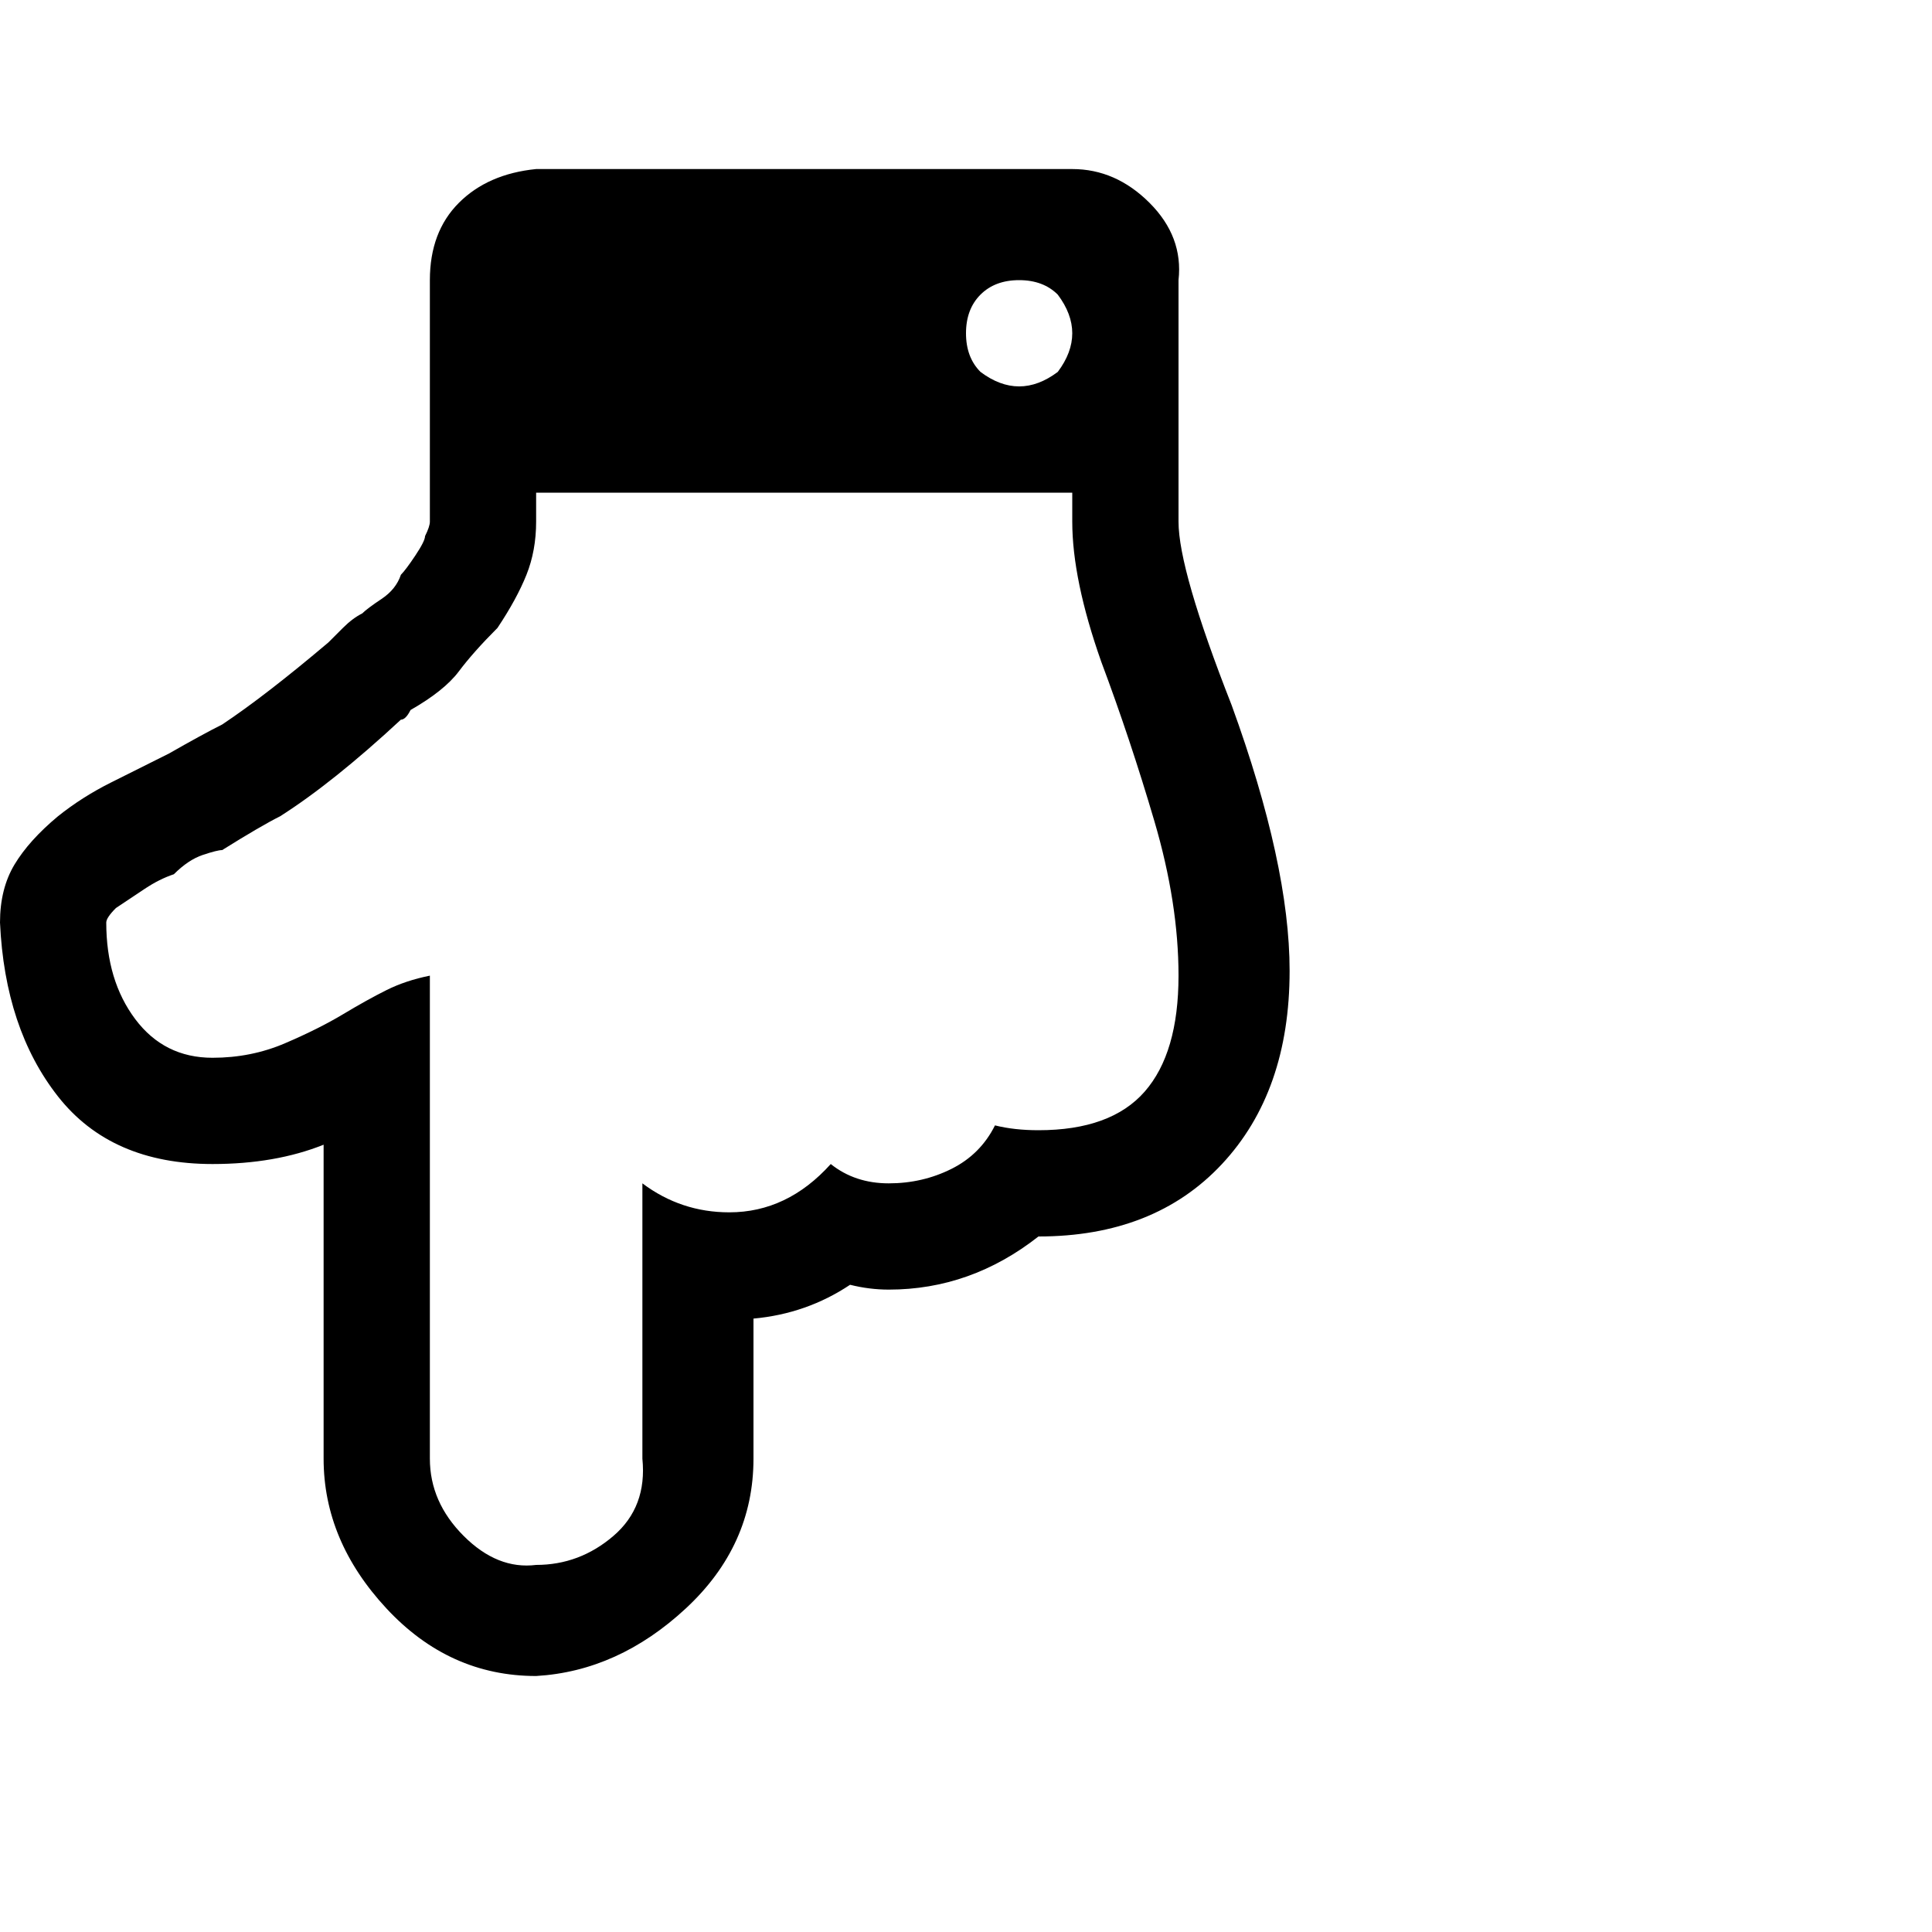 <?xml version="1.0"?><svg viewBox="0 0 40 40" xmlns="http://www.w3.org/2000/svg" height="40" width="40"><path d="m24.4 20.2q0-1.5-0.5-3.2t-1.1-3.3q-0.6-1.7-0.6-2.9v-0.6h-11.1v0.6q0 0.6-0.2 1.1t-0.6 1.1q-0.5 0.5-0.8 0.9t-1 0.8q-0.1 0.2-0.2 0.2-1.4 1.3-2.5 2-0.4 0.2-1.2 0.7-0.1 0-0.4 0.1t-0.6 0.4q-0.3 0.1-0.6 0.3t-0.6 0.4q-0.2 0.2-0.2 0.3 0 1.2 0.6 2t1.6 0.8q0.8 0 1.5-0.3t1.2-0.6q0.5-0.3 0.9-0.5t0.9-0.3v10q0 0.9 0.7 1.6t1.5 0.6q0.9 0 1.6-0.6t0.6-1.6v-5.7q0.8 0.6 1.8 0.6 1.2 0 2.1-1 0.5 0.4 1.2 0.4t1.3-0.3q0.6-0.3 0.9-0.9 0.4 0.1 0.9 0.1 1.5 0 2.2-0.8t0.7-2.4z m-2.5-12.5q0.3-0.4 0.3-0.8t-0.3-0.8q-0.3-0.3-0.8-0.3t-0.8 0.3q-0.3 0.3-0.3 0.8t0.3 0.8q0.4 0.3 0.8 0.3t0.8-0.3z m4.8 12.4q0 2.5-1.4 4t-3.8 1.5l0 0q-1.4 1.1-3.1 1.1-0.4 0-0.8-0.1-0.9 0.6-2 0.7v2.9q0 1.8-1.4 3.1t-3.1 1.4q-1.8 0-3.1-1.4t-1.3-3.1v-6.5q-1 0.4-2.3 0.4-2.1 0-3.2-1.4t-1.2-3.6q0-0.7 0.3-1.2t0.9-1q0.5-0.4 1.1-0.7t1.2-0.6q0.7-0.4 1.1-0.6 0.9-0.6 2.2-1.7 0.1-0.1 0.3-0.3t0.4-0.3q0.1-0.1 0.4-0.3t0.4-0.5q0.1-0.1 0.3-0.4t0.2-0.4q0.1-0.2 0.1-0.3v-5q0-1 0.6-1.6t1.6-0.7h11.1q0.9 0 1.6 0.7t0.6 1.6v5q0 1 1.1 3.8 1.2 3.3 1.2 5.5z"></path></svg>